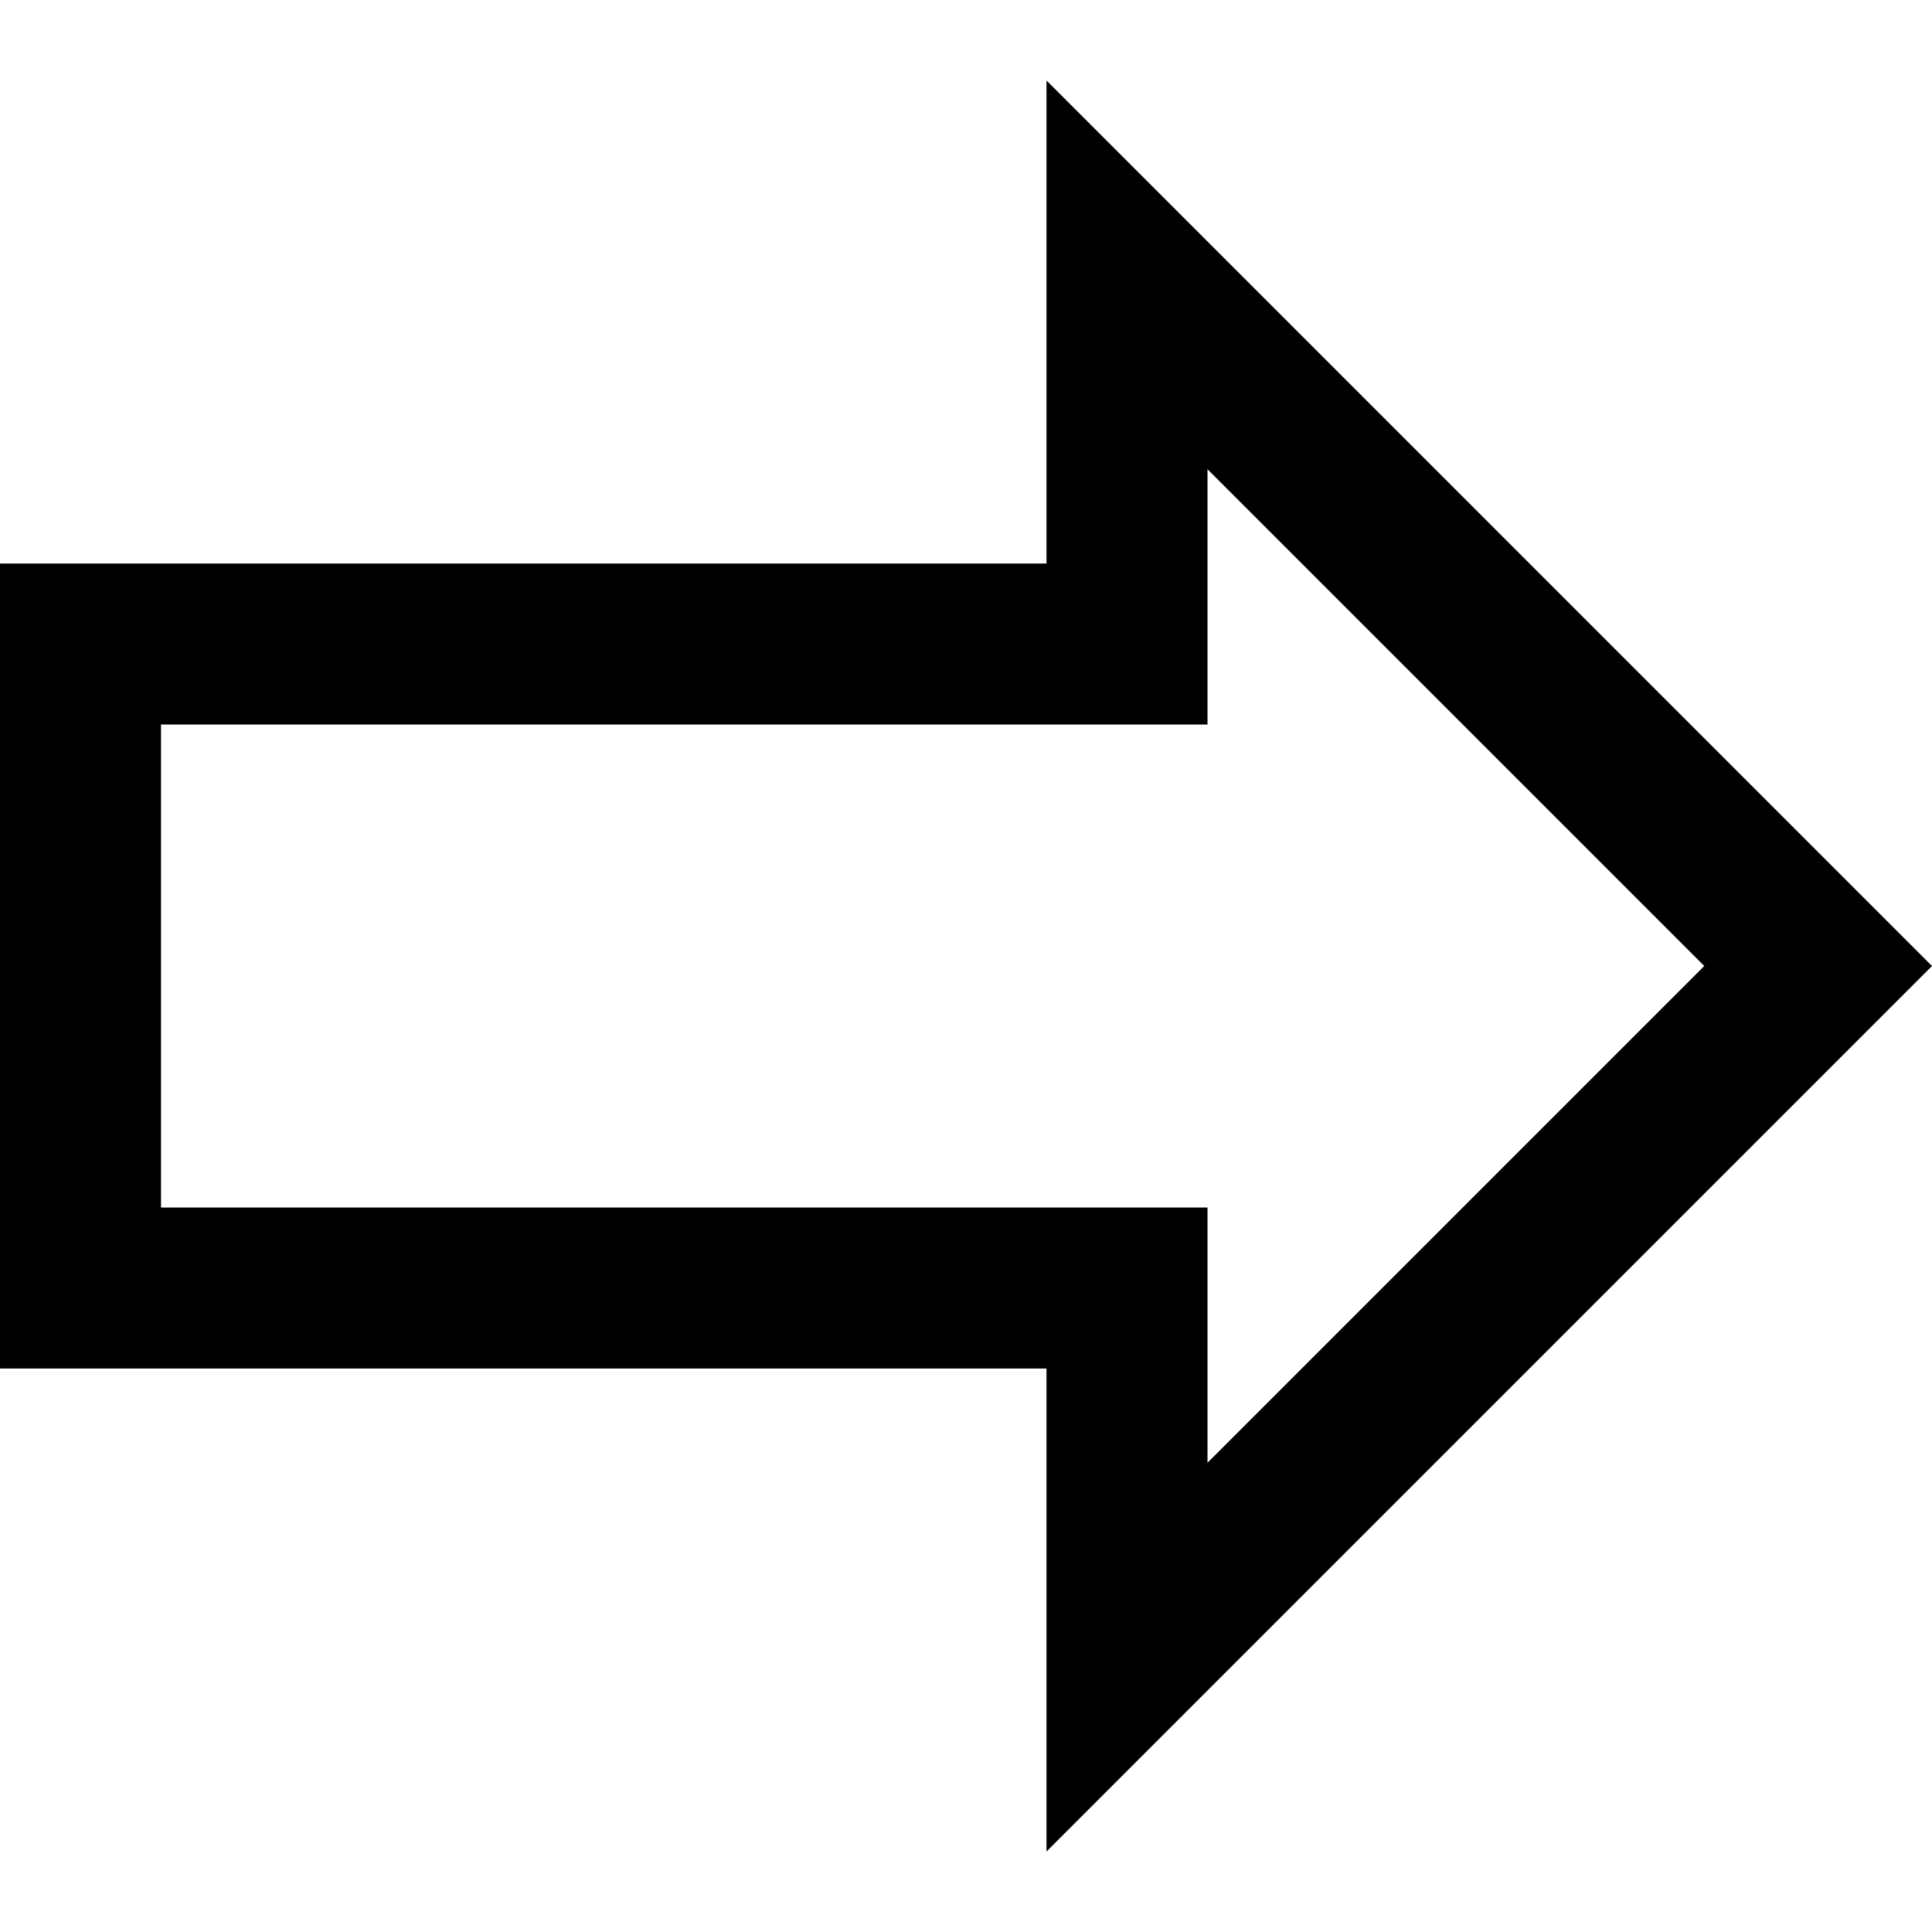 <svg t="1647502714693" class="icon" viewBox="0 0 1024 1024" version="1.1" xmlns="http://www.w3.org/2000/svg" p-id="6178" width="200" height="200"><path d="M640 248.704L903.296 512 640 775.296V640H85.333V384h554.667V248.704zM554.667 42.667v256H0v426.667h554.667v256l469.333-469.333L554.667 42.667z" p-id="6179"></path></svg>
